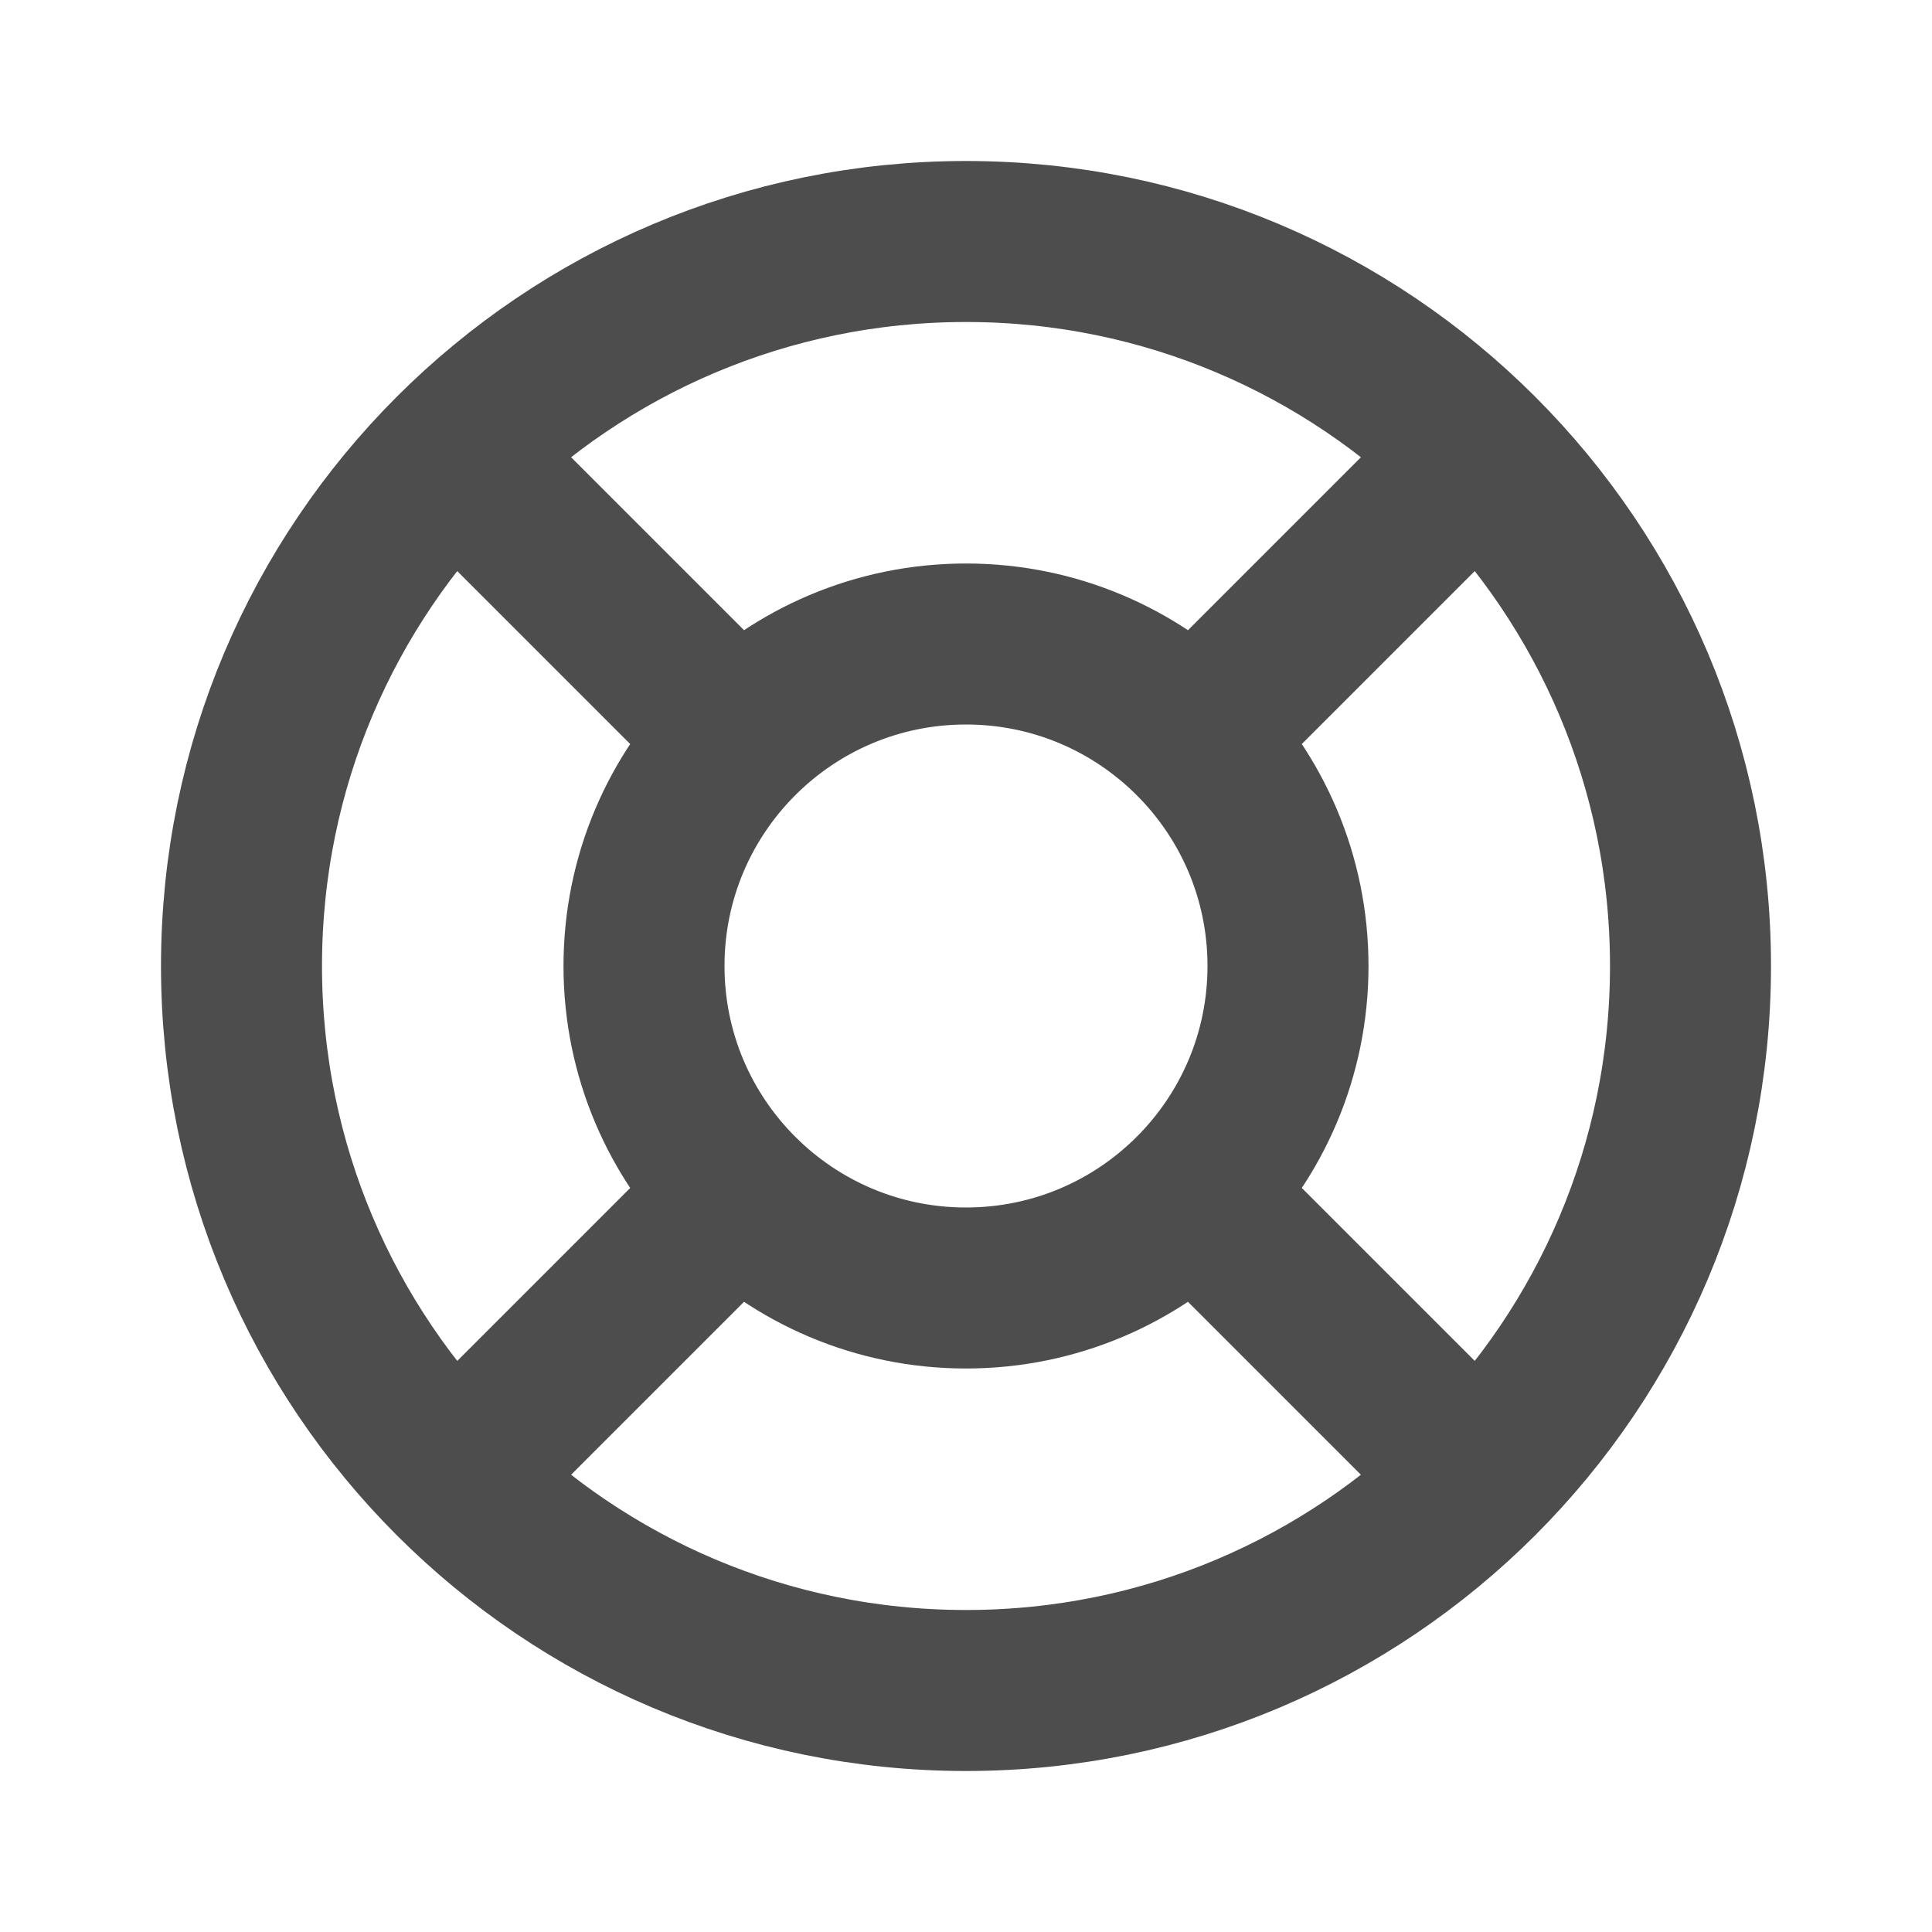 <svg width="24" height="24" viewBox="0 0 24 24" fill="none" xmlns="http://www.w3.org/2000/svg">
<path d="M18.364 5.636L14.828 9.172M14.828 14.828L18.364 18.364M9.172 9.172L5.636 5.636M9.172 14.828L5.636 18.364M21 12C21 16.971 16.971 21 12 21C7.029 21 3 16.971 3 12C3 7.029 7.029 3 12 3C16.971 3 21 7.029 21 12ZM16 12C16 14.209 14.209 16 12 16C9.791 16 8 14.209 8 12C8 9.791 9.791 8 12 8C14.209 8 16 9.791 16 12Z" stroke="#4D4D4D" stroke-width="2" stroke-linecap="round" stroke-linejoin="round"/>
</svg>
